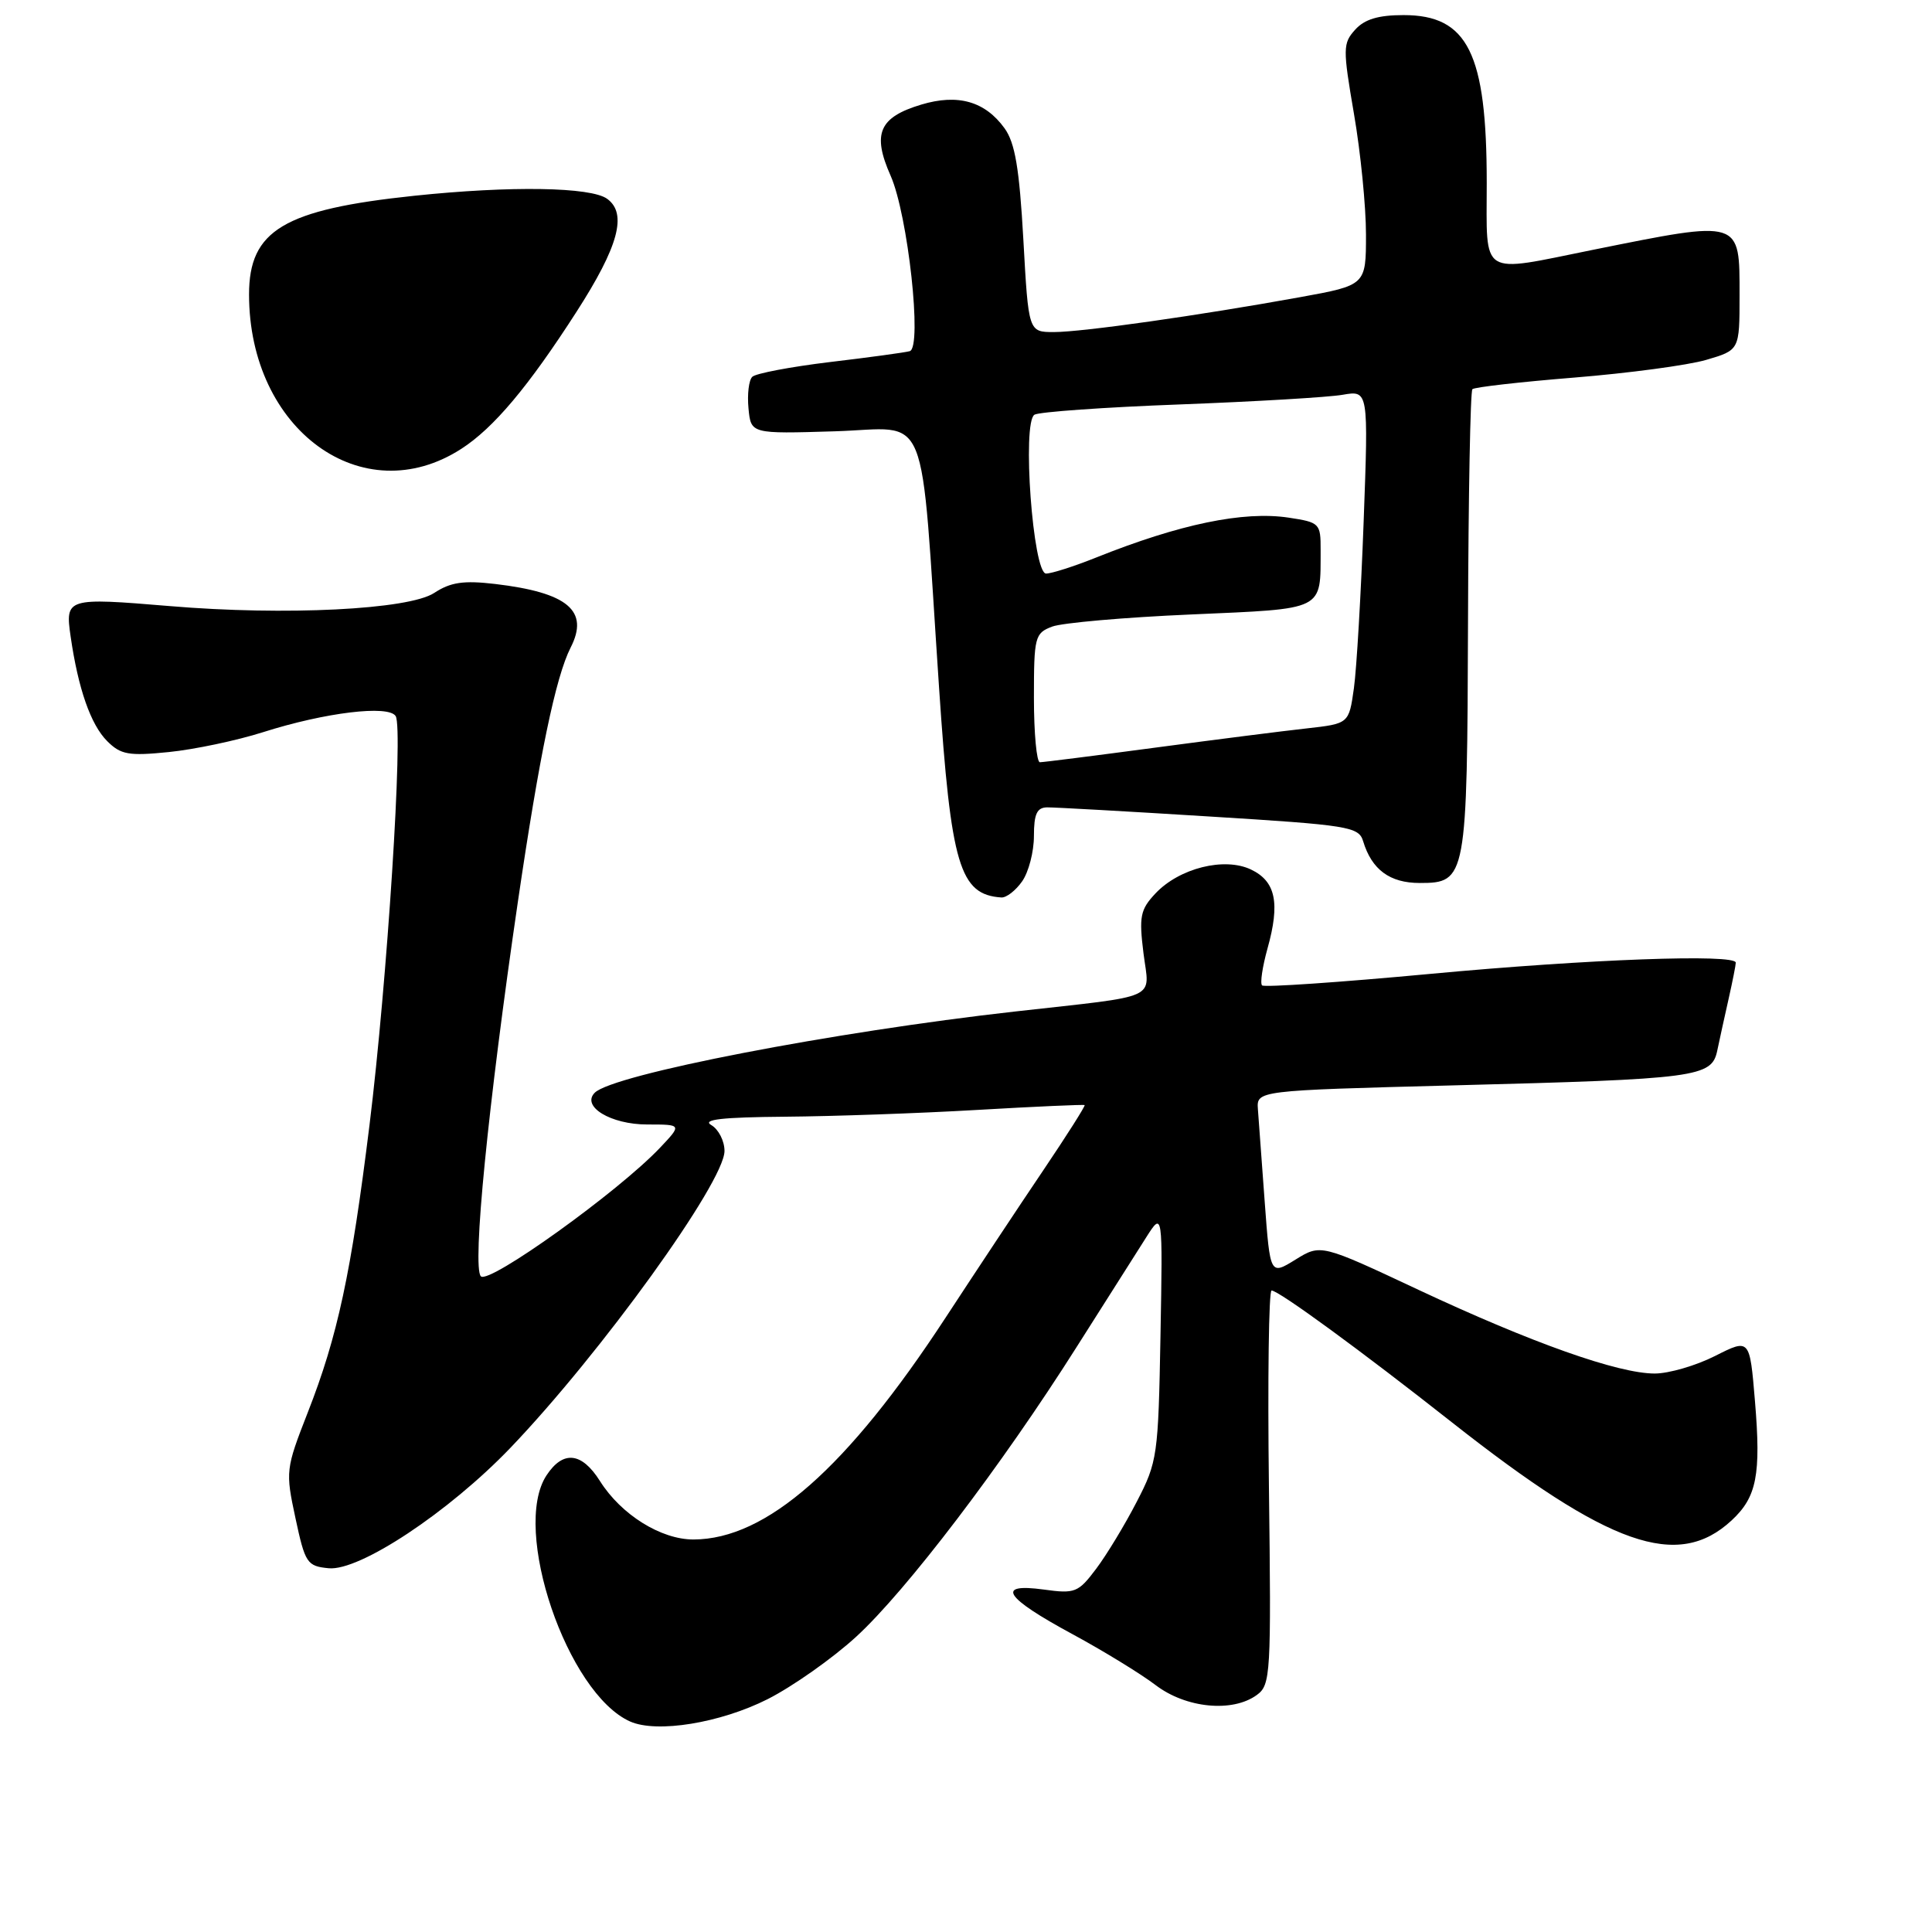 <?xml version="1.0" encoding="UTF-8" standalone="no"?>
<!DOCTYPE svg PUBLIC "-//W3C//DTD SVG 1.1//EN" "http://www.w3.org/Graphics/SVG/1.1/DTD/svg11.dtd" >
<svg xmlns="http://www.w3.org/2000/svg" xmlns:xlink="http://www.w3.org/1999/xlink" version="1.1" viewBox="0 0 256 256">
 <g >
 <path fill="currentColor"
d=" M 101.71 225.15 C 105.01 223.48 110.28 219.77 113.41 216.91 C 120.04 210.85 132.71 194.21 142.65 178.50 C 146.48 172.45 150.62 165.93 151.85 164.00 C 154.07 160.50 154.07 160.50 153.77 177.00 C 153.48 192.90 153.37 193.70 150.62 199.00 C 149.06 202.03 146.64 206.02 145.25 207.87 C 142.87 211.03 142.45 211.20 138.28 210.62 C 131.86 209.75 133.11 211.67 142.10 216.53 C 146.20 218.75 151.16 221.79 153.12 223.28 C 157.14 226.35 163.32 226.95 166.54 224.59 C 168.37 223.26 168.45 221.89 168.14 197.09 C 167.96 182.74 168.12 171.00 168.49 171.00 C 169.43 171.00 180.34 178.97 192.39 188.47 C 213.26 204.90 222.31 208.08 229.45 201.46 C 232.78 198.37 233.36 195.43 232.54 185.64 C 231.85 177.35 231.85 177.35 227.26 179.67 C 224.73 180.95 221.13 182.00 219.26 182.00 C 214.41 182.00 202.99 177.95 187.98 170.92 C 175.01 164.83 175.01 164.83 171.65 166.91 C 168.30 168.98 168.30 168.98 167.58 159.24 C 167.19 153.88 166.79 148.38 166.68 147.00 C 166.50 144.50 166.50 144.50 192.50 143.82 C 225.03 142.98 226.81 142.74 227.55 139.19 C 227.86 137.71 228.54 134.61 229.06 132.31 C 229.58 130.00 230.00 127.86 230.00 127.56 C 230.00 126.37 210.44 127.09 189.57 129.04 C 177.57 130.16 167.52 130.85 167.23 130.57 C 166.95 130.29 167.28 128.09 167.95 125.68 C 169.64 119.65 169.04 116.78 165.77 115.22 C 162.24 113.53 156.26 115.03 153.10 118.39 C 151.09 120.53 150.91 121.44 151.52 126.33 C 152.31 132.60 153.98 131.84 134.50 134.03 C 110.39 136.73 81.23 142.37 78.81 144.79 C 76.99 146.61 80.93 149.00 85.76 149.00 C 90.37 149.00 90.37 149.00 87.44 152.10 C 81.91 157.93 64.80 170.20 63.72 169.12 C 62.54 167.94 64.67 146.45 68.62 119.50 C 71.46 100.15 73.63 89.70 75.61 85.81 C 78.11 80.93 75.24 78.52 65.61 77.38 C 61.42 76.89 59.71 77.14 57.53 78.57 C 54.16 80.78 37.79 81.60 22.50 80.31 C 8.82 79.17 8.62 79.23 9.36 84.35 C 10.36 91.26 12.02 96.02 14.20 98.20 C 16.00 100.00 17.05 100.19 22.38 99.65 C 25.75 99.31 31.36 98.13 34.85 97.02 C 43.08 94.40 51.50 93.38 52.43 94.89 C 53.46 96.55 51.30 130.16 48.96 149.08 C 46.53 168.73 44.74 177.06 40.78 187.16 C 37.85 194.66 37.82 194.95 39.15 201.16 C 40.43 207.14 40.68 207.52 43.55 207.80 C 47.64 208.20 59.45 200.37 67.61 191.87 C 79.61 179.34 96.00 156.63 96.00 152.51 C 96.00 151.18 95.21 149.64 94.25 149.08 C 92.98 148.34 95.68 148.04 104.00 147.97 C 110.33 147.92 121.80 147.52 129.50 147.07 C 137.20 146.62 143.60 146.34 143.72 146.43 C 143.84 146.53 141.37 150.43 138.22 155.10 C 135.07 159.76 129.26 168.54 125.30 174.59 C 112.25 194.55 101.55 203.96 91.90 203.99 C 87.59 204.00 82.31 200.71 79.50 196.25 C 77.08 192.41 74.61 192.15 72.41 195.50 C 67.74 202.62 75.15 224.40 83.50 228.11 C 87.04 229.68 95.44 228.31 101.71 225.15 Z  M 135.44 116.78 C 136.30 115.56 137.00 112.86 137.00 110.78 C 137.00 107.85 137.40 107.00 138.75 106.98 C 139.71 106.97 149.39 107.51 160.25 108.19 C 178.72 109.33 180.04 109.54 180.62 111.46 C 181.76 115.23 184.15 117.00 188.12 117.00 C 194.31 117.00 194.41 116.44 194.52 82.28 C 194.57 65.65 194.83 51.83 195.10 51.57 C 195.37 51.30 201.44 50.61 208.61 50.03 C 215.77 49.45 223.63 48.40 226.07 47.69 C 230.50 46.39 230.50 46.39 230.50 39.16 C 230.50 29.03 230.82 29.13 211.09 33.10 C 195.90 36.17 197.00 36.86 197.00 24.24 C 197.00 7.05 194.50 2.00 185.98 2.00 C 182.64 2.00 180.81 2.55 179.57 3.93 C 177.93 5.74 177.92 6.41 179.41 15.10 C 180.29 20.19 181.00 27.38 181.00 31.07 C 181.00 37.79 181.00 37.79 172.25 39.38 C 158.85 41.81 143.39 44.00 139.65 44.00 C 136.28 44.00 136.28 44.00 135.60 31.75 C 135.07 22.30 134.50 18.93 133.11 17.00 C 130.52 13.42 126.93 12.40 122.07 13.86 C 116.48 15.54 115.54 17.71 118.01 23.28 C 120.31 28.48 122.23 46.03 120.55 46.53 C 119.97 46.70 115.22 47.35 110.00 47.97 C 104.78 48.60 100.13 49.48 99.68 49.93 C 99.22 50.38 99.00 52.26 99.18 54.12 C 99.50 57.49 99.50 57.49 110.61 57.15 C 123.39 56.77 121.87 53.04 124.43 91.12 C 126.01 114.71 127.16 118.55 132.69 118.92 C 133.35 118.96 134.59 118.00 135.44 116.78 Z  M 61.13 59.47 C 65.40 56.72 70.02 51.23 76.40 41.30 C 81.96 32.66 83.14 28.31 80.46 26.35 C 78.30 24.77 67.67 24.60 54.89 25.94 C 37.60 27.76 33.00 30.51 33.00 39.02 C 33.00 56.97 48.06 67.91 61.13 59.47 Z  M 137.00 92.48 C 137.00 84.39 137.12 83.90 139.41 83.03 C 140.73 82.53 149.02 81.80 157.83 81.42 C 175.70 80.63 174.96 81.00 174.99 72.86 C 175.00 69.35 174.86 69.21 170.75 68.59 C 164.76 67.69 156.32 69.44 145.21 73.89 C 142.31 75.05 139.34 76.00 138.61 76.00 C 136.87 76.00 135.40 55.99 137.07 54.95 C 137.68 54.58 146.35 53.96 156.34 53.59 C 166.33 53.21 176.04 52.64 177.91 52.31 C 181.33 51.72 181.33 51.72 180.69 69.11 C 180.34 78.67 179.76 88.61 179.40 91.19 C 178.74 95.89 178.74 95.89 173.12 96.52 C 170.03 96.86 160.99 98.01 153.04 99.07 C 145.09 100.13 138.23 101.00 137.79 101.00 C 137.36 101.00 137.00 97.16 137.00 92.48 Z "/>
</g>
</svg>